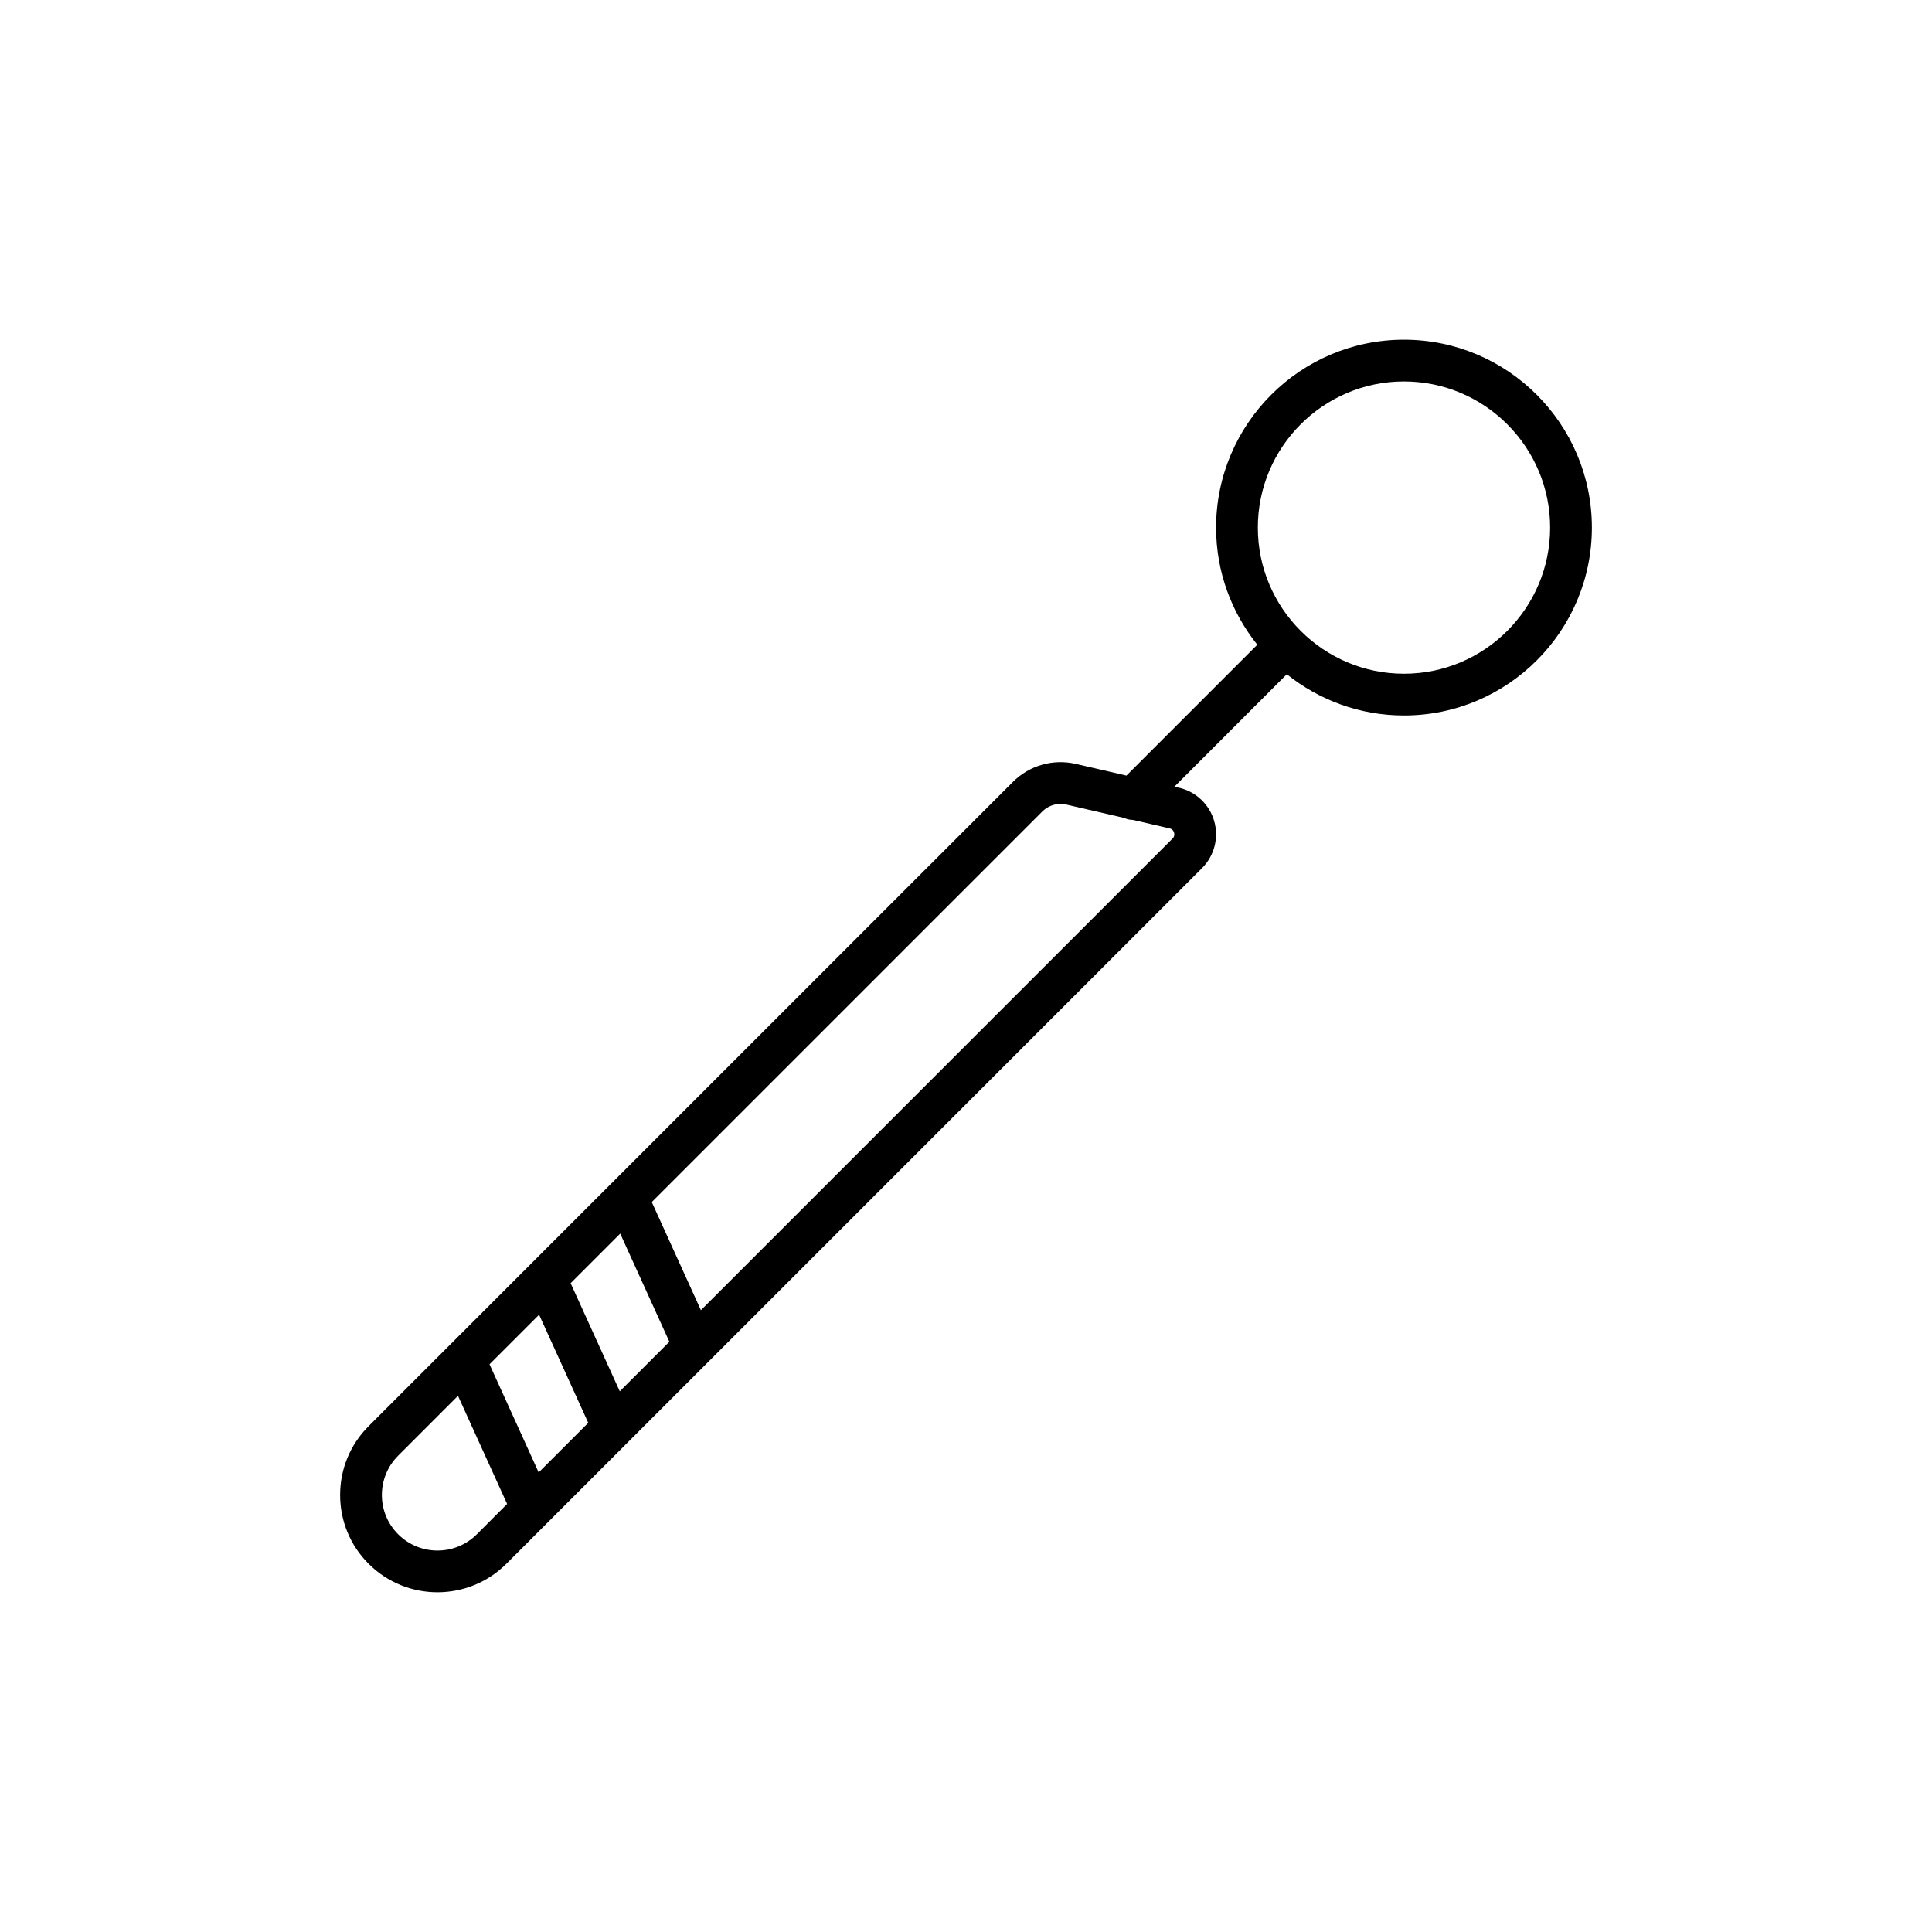 <?xml version="1.0" encoding="utf-8"?>
<!-- Generator: Adobe Illustrator 16.0.0, SVG Export Plug-In . SVG Version: 6.00 Build 0)  -->
<!DOCTYPE svg PUBLIC "-//W3C//DTD SVG 1.1//EN" "http://www.w3.org/Graphics/SVG/1.1/DTD/svg11.dtd">
<svg version="1.1" id="Capa_1" xmlns="http://www.w3.org/2000/svg" xmlns:xlink="http://www.w3.org/1999/xlink" x="0px" y="0px"
	 width="350px" height="350px" viewBox="0 0 350 350" enable-background="new 0 0 350 350" xml:space="preserve">
<path d="M254.344,61.54c-18.77,0-34.038,15.272-34.038,34.039c0,8.025,2.807,15.393,7.47,21.221l-23.706,23.706l-9.164-2.114
	c-4.134-0.957-8.423,0.269-11.43,3.279L66.783,258.359c-3.333,3.329-5.167,7.758-5.167,12.471c0,4.712,1.834,9.142,5.167,12.469
	c3.438,3.438,7.957,5.155,12.469,5.155c4.516,0,9.036-1.721,12.474-5.155l126.045-126.042c2.221-2.223,3.063-5.484,2.194-8.506
	c-0.866-3.021-3.31-5.34-6.377-6.047l-0.832-0.193l20.362-20.366c5.828,4.667,13.2,7.473,21.225,7.473
	c18.771,0,34.04-15.272,34.04-34.039C288.384,76.812,273.115,61.54,254.344,61.54z M112.278,252.052l-8.903-19.588l8.983-8.982
	l8.903,19.588L112.278,252.052z M97.584,266.745l-8.903-19.588l8.982-8.982l8.903,19.588L97.584,266.745z M86.378,277.951
	c-3.926,3.922-10.313,3.93-14.247,0c-1.902-1.902-2.95-4.433-2.95-7.121c0-2.689,1.048-5.22,2.95-7.122l10.836-10.84l8.903,19.588
	L86.378,277.951z M212.42,151.913l-85.445,85.441l-8.903-19.588l70.748-70.748c0.893-0.896,2.083-1.38,3.313-1.38
	c0.355,0,0.711,0.042,1.07,0.125l10.416,2.406c0.495,0.227,1.017,0.363,1.555,0.363c0.004,0,0.008-0.004,0.012-0.004l6.705,1.547
	c0.518,0.117,0.723,0.48,0.802,0.76C212.775,151.123,212.791,151.535,212.42,151.913z M254.344,122.053
	c-14.594,0-26.474-11.875-26.474-26.474c0-14.599,11.88-26.475,26.474-26.475c14.597,0,26.476,11.876,26.476,26.475
	C280.819,110.178,268.94,122.053,254.344,122.053z"/>
</svg>
